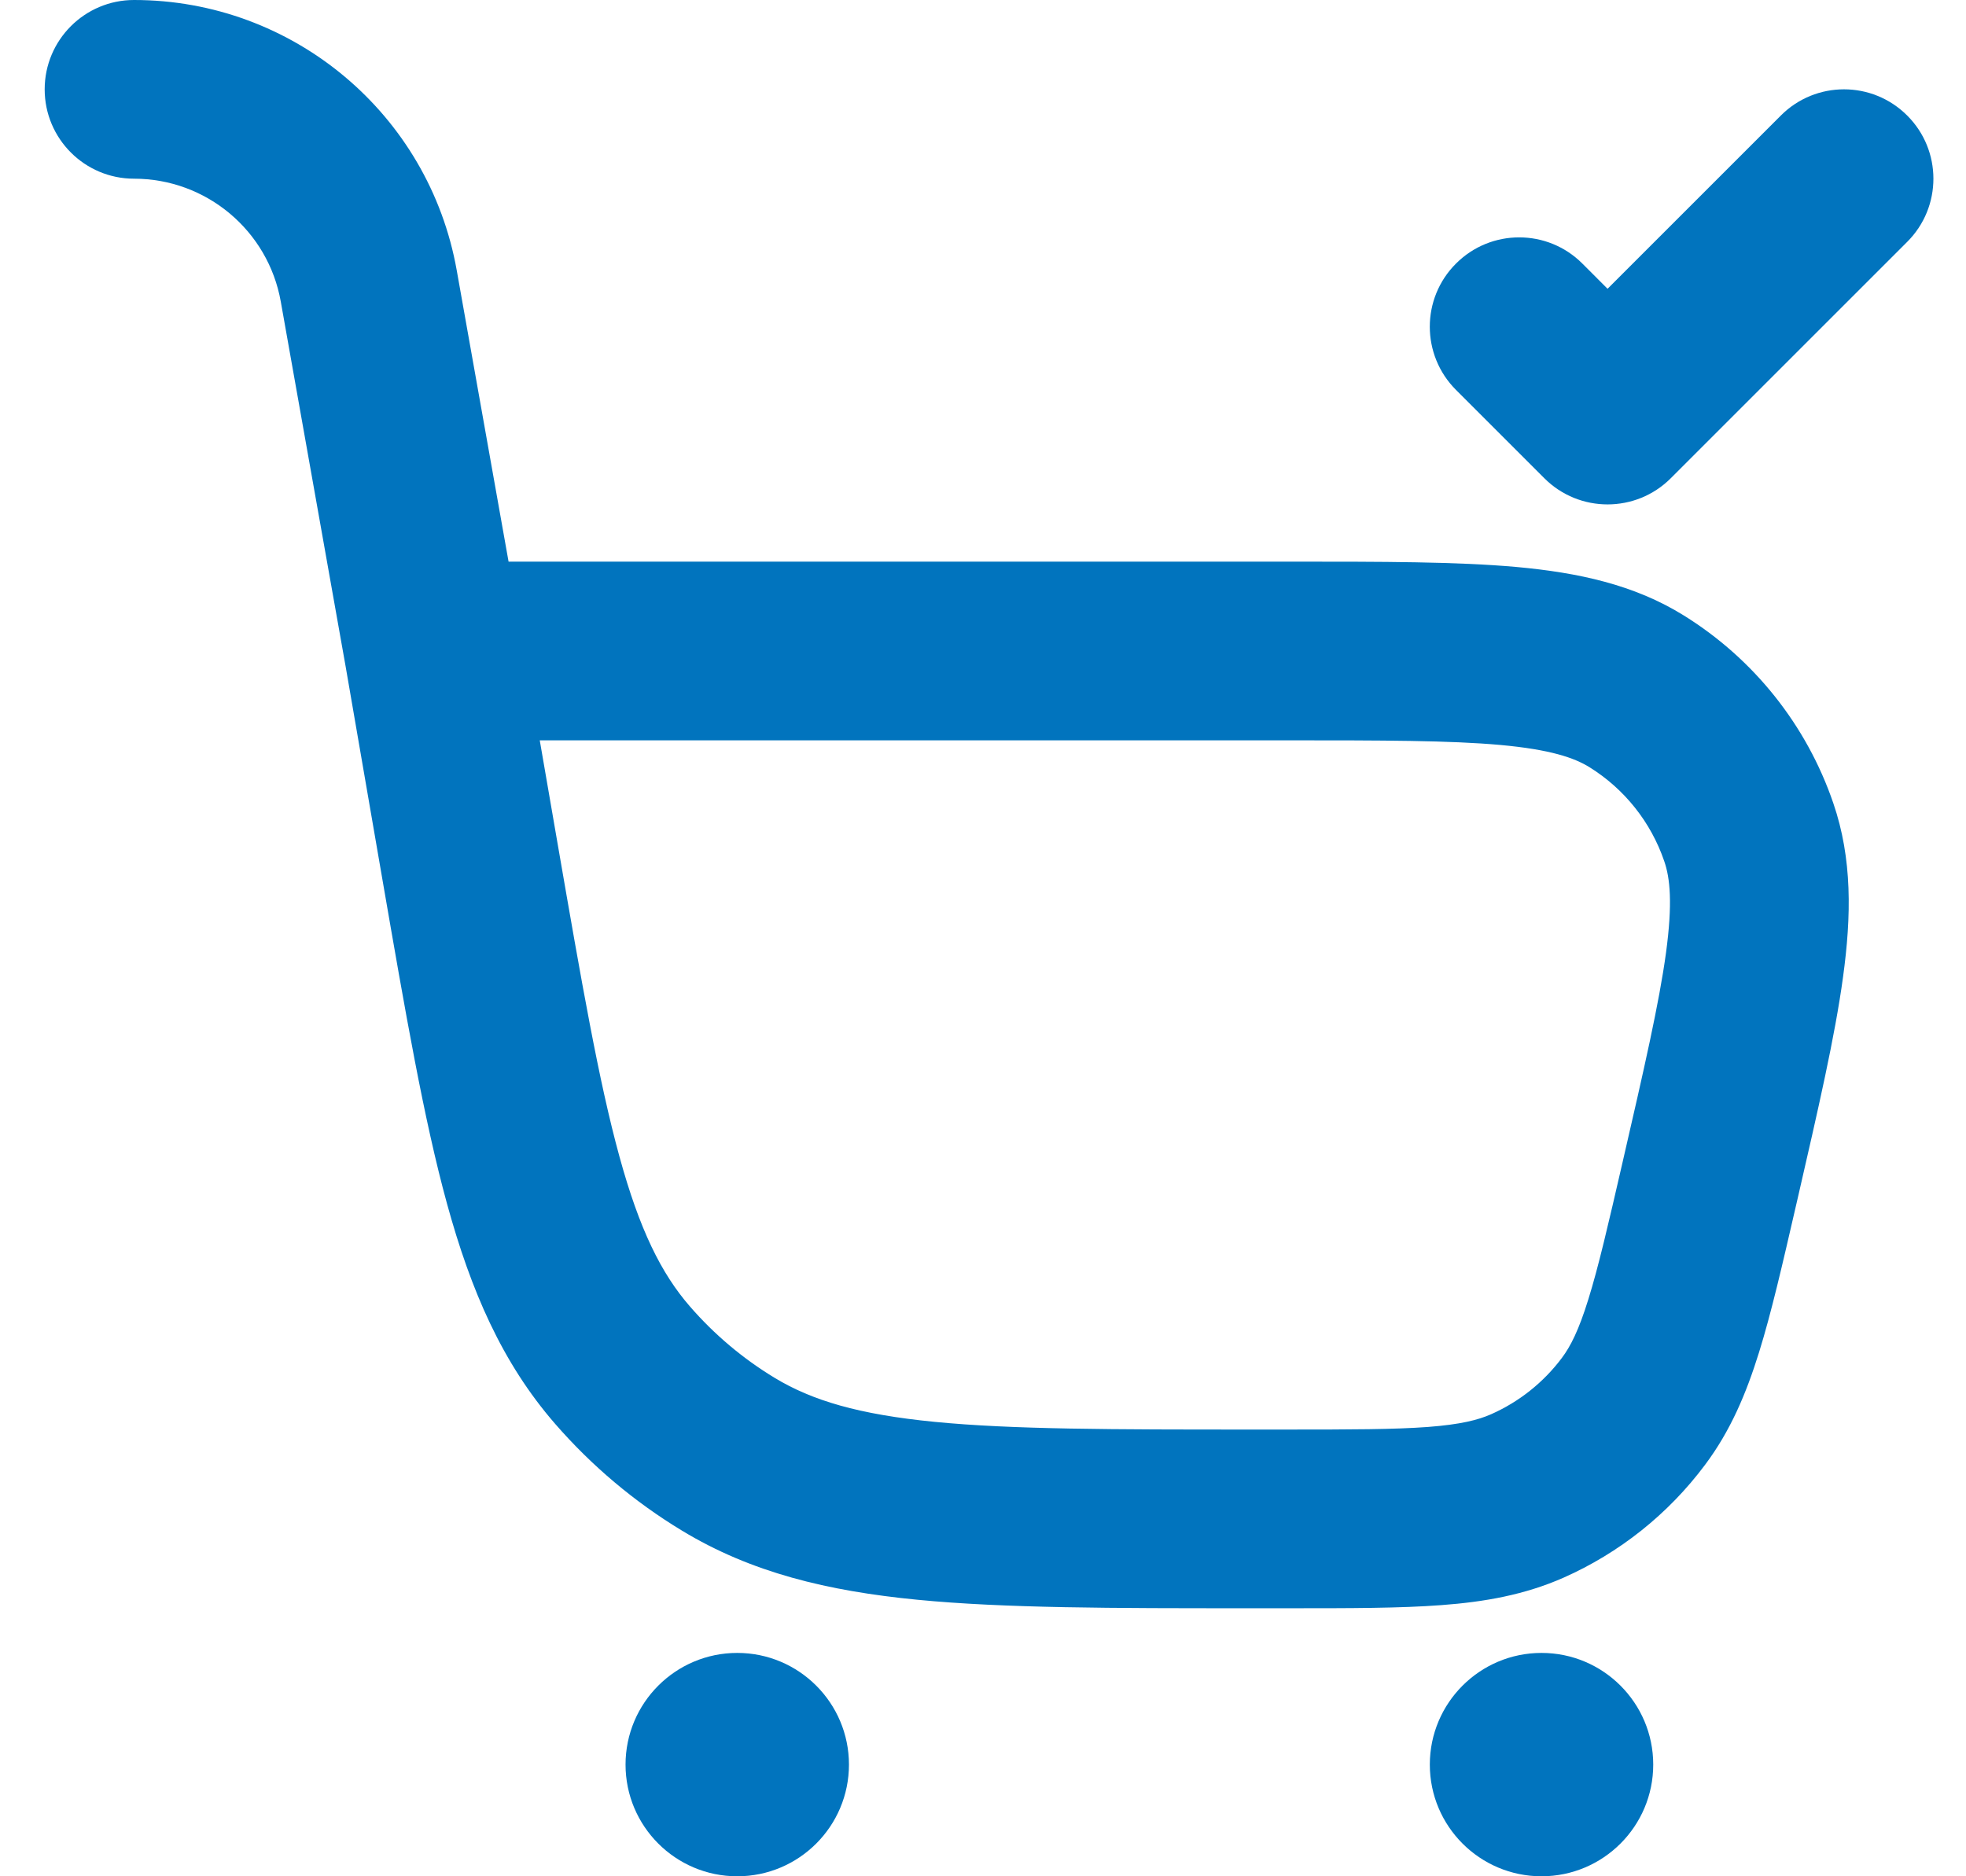 <svg width="22" height="21" viewBox="0 0 22 21" fill="none" xmlns="http://www.w3.org/2000/svg">
<path fill-rule="evenodd" clip-rule="evenodd" d="M1.5 0C0.948 0 0.5 0.448 0.5 1C0.5 1.552 0.948 2 1.5 2C2.308 2 3.001 2.58 3.142 3.376L3.868 7.461L4.279 9.842C4.537 11.334 4.742 12.525 5.002 13.472C5.27 14.447 5.618 15.253 6.213 15.937C6.621 16.406 7.099 16.809 7.631 17.131C8.406 17.601 9.26 17.807 10.266 17.905C11.243 18 12.452 18 13.966 18H14.435C15.108 18 15.668 18 16.13 17.965C16.614 17.929 17.06 17.85 17.494 17.659C18.122 17.381 18.668 16.946 19.079 16.396C19.364 16.016 19.54 15.599 19.684 15.136C19.822 14.693 19.947 14.148 20.098 13.492L20.117 13.41C20.346 12.413 20.534 11.599 20.624 10.935C20.718 10.252 20.728 9.609 20.515 8.989C20.217 8.117 19.626 7.375 18.843 6.889C18.287 6.543 17.659 6.409 16.972 6.346C16.304 6.286 15.469 6.286 14.446 6.286H5.691L5.111 3.026C4.8 1.275 3.278 0 1.5 0ZM6.241 9.45L6.04 8.286H14.398C15.48 8.286 16.224 8.287 16.791 8.338C17.349 8.389 17.616 8.481 17.787 8.587C18.179 8.831 18.474 9.202 18.623 9.638C18.689 9.828 18.718 10.109 18.643 10.664C18.566 11.228 18.4 11.953 18.157 13.008C17.996 13.708 17.887 14.18 17.774 14.542C17.666 14.892 17.573 15.071 17.478 15.198C17.272 15.473 16.999 15.69 16.685 15.829C16.54 15.893 16.344 15.943 15.979 15.971C15.601 15.999 15.117 16 14.398 16H14.018C12.44 16 11.329 15.999 10.46 15.914C9.61 15.831 9.087 15.675 8.668 15.421C8.313 15.206 7.994 14.937 7.722 14.624C7.4 14.254 7.157 13.766 6.931 12.942C6.7 12.1 6.51 11.005 6.241 9.45Z" fill="#0174BE"/>
<path d="M8.25 21C8.94 21 9.5 20.44 9.5 19.75C9.5 19.06 8.94 18.5 8.25 18.5C7.56 18.5 7 19.06 7 19.75C7 20.44 7.56 21 8.25 21Z" fill="#0174BE"/>
<path d="M18.5 19.75C18.5 20.44 17.94 21 17.25 21C16.56 21 16 20.44 16 19.75C16 19.06 16.56 18.5 17.25 18.5C17.94 18.5 18.5 19.06 18.5 19.75Z" fill="#0174BE"/>
<path d="M21.342 2.707C21.733 2.317 21.733 1.683 21.342 1.293C20.951 0.902 20.318 0.902 19.928 1.293L17.989 3.232L17.707 2.95C17.317 2.559 16.683 2.559 16.293 2.95C15.902 3.34 15.902 3.973 16.293 4.364L17.282 5.353C17.672 5.743 18.306 5.743 18.696 5.353L21.342 2.707Z" fill="#0174BE"/>
</svg>
